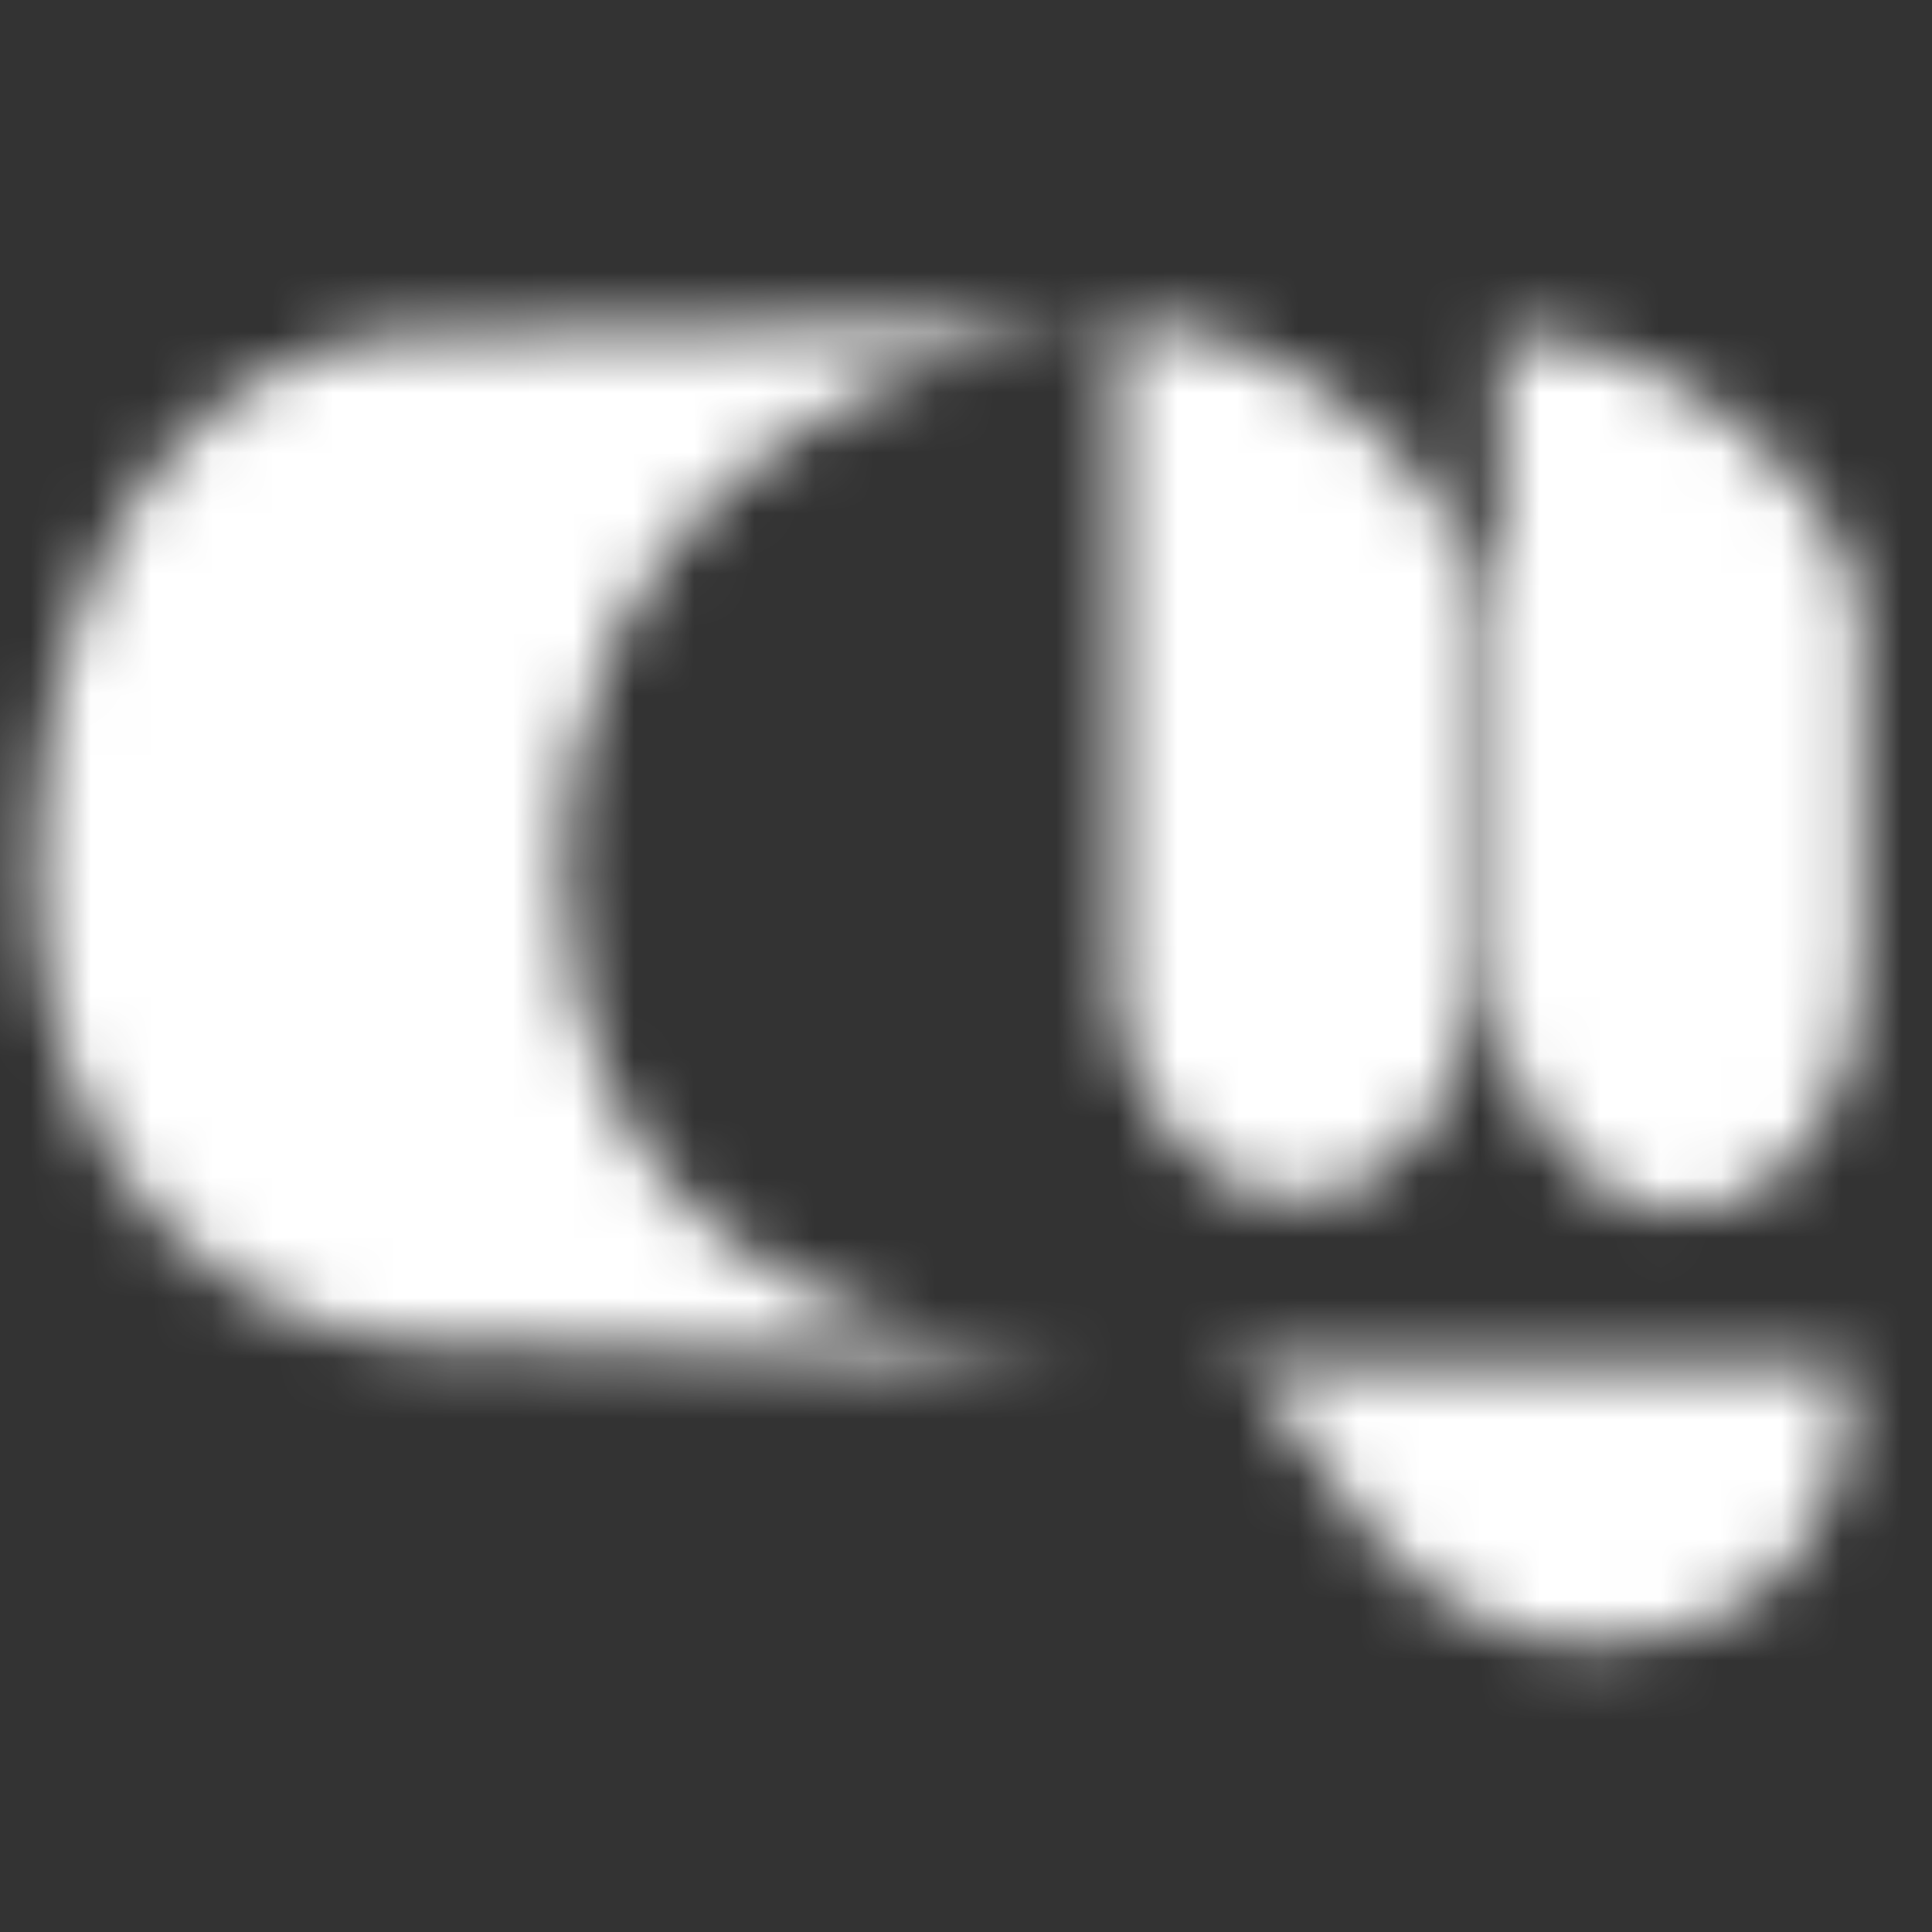 <svg width="32" height="32" viewBox="0 0 32 32" fill="none" xmlns="http://www.w3.org/2000/svg">
<rect x="0" y="0" width="32" height="32" fill="#333333" stroke="none"/>
<mask id="mask0_164_549" style="mask-type:alpha" maskUnits="userSpaceOnUse" x="0" y="5" width="31" height="23">
<path fill-rule="evenodd" clip-rule="evenodd" d="M18.497 16.469V5.333C21.678 5.333 24.462 8.316 24.462 10.106V15.873C24.462 18.06 23.28 19.85 21.479 19.85C19.491 19.85 18.497 17.662 18.497 16.469ZM24.86 16.668V5.532C28.042 5.532 30.826 8.515 30.826 10.305V16.071C30.826 18.259 29.643 20.049 27.843 20.049C25.854 20.049 24.86 17.861 24.86 16.668ZM9.349 14.679C9.19 7.68 15.646 5.466 18.497 5.333C17.113 5.333 14.64 5.387 12.274 5.439C10.106 5.487 8.028 5.532 6.963 5.532C4.179 5.532 0.812 7.922 0.6 14.083C0.401 19.85 4.377 22.236 6.963 22.236C8.335 22.236 12.032 22.367 15.176 22.479C16.268 22.518 17.293 22.554 18.131 22.582C18.62 22.619 19.079 22.634 19.491 22.634H20.08C20.772 22.634 21.257 23.346 21.844 24.21C22.776 25.58 23.966 27.329 26.65 27.207C30.149 27.048 30.759 24.092 30.627 22.634H20.08C19.786 22.634 19.078 22.613 18.131 22.582C14.599 22.312 9.489 20.827 9.349 14.679Z" fill="url(#paint0_linear_164_549)"/>
</mask>
<g mask="url(#mask0_164_549)">
<rect y="2" width="32" height="27" fill="white"/>
</g>
<defs>
<linearGradient id="paint0_linear_164_549" x1="6.118" y1="2.353" x2="46.04" y2="15.538" gradientUnits="userSpaceOnUse">
<stop stop-color="#15EDED"/>
<stop offset="1" stop-color="#04B2E9"/>
</linearGradient>
</defs>
</svg>
